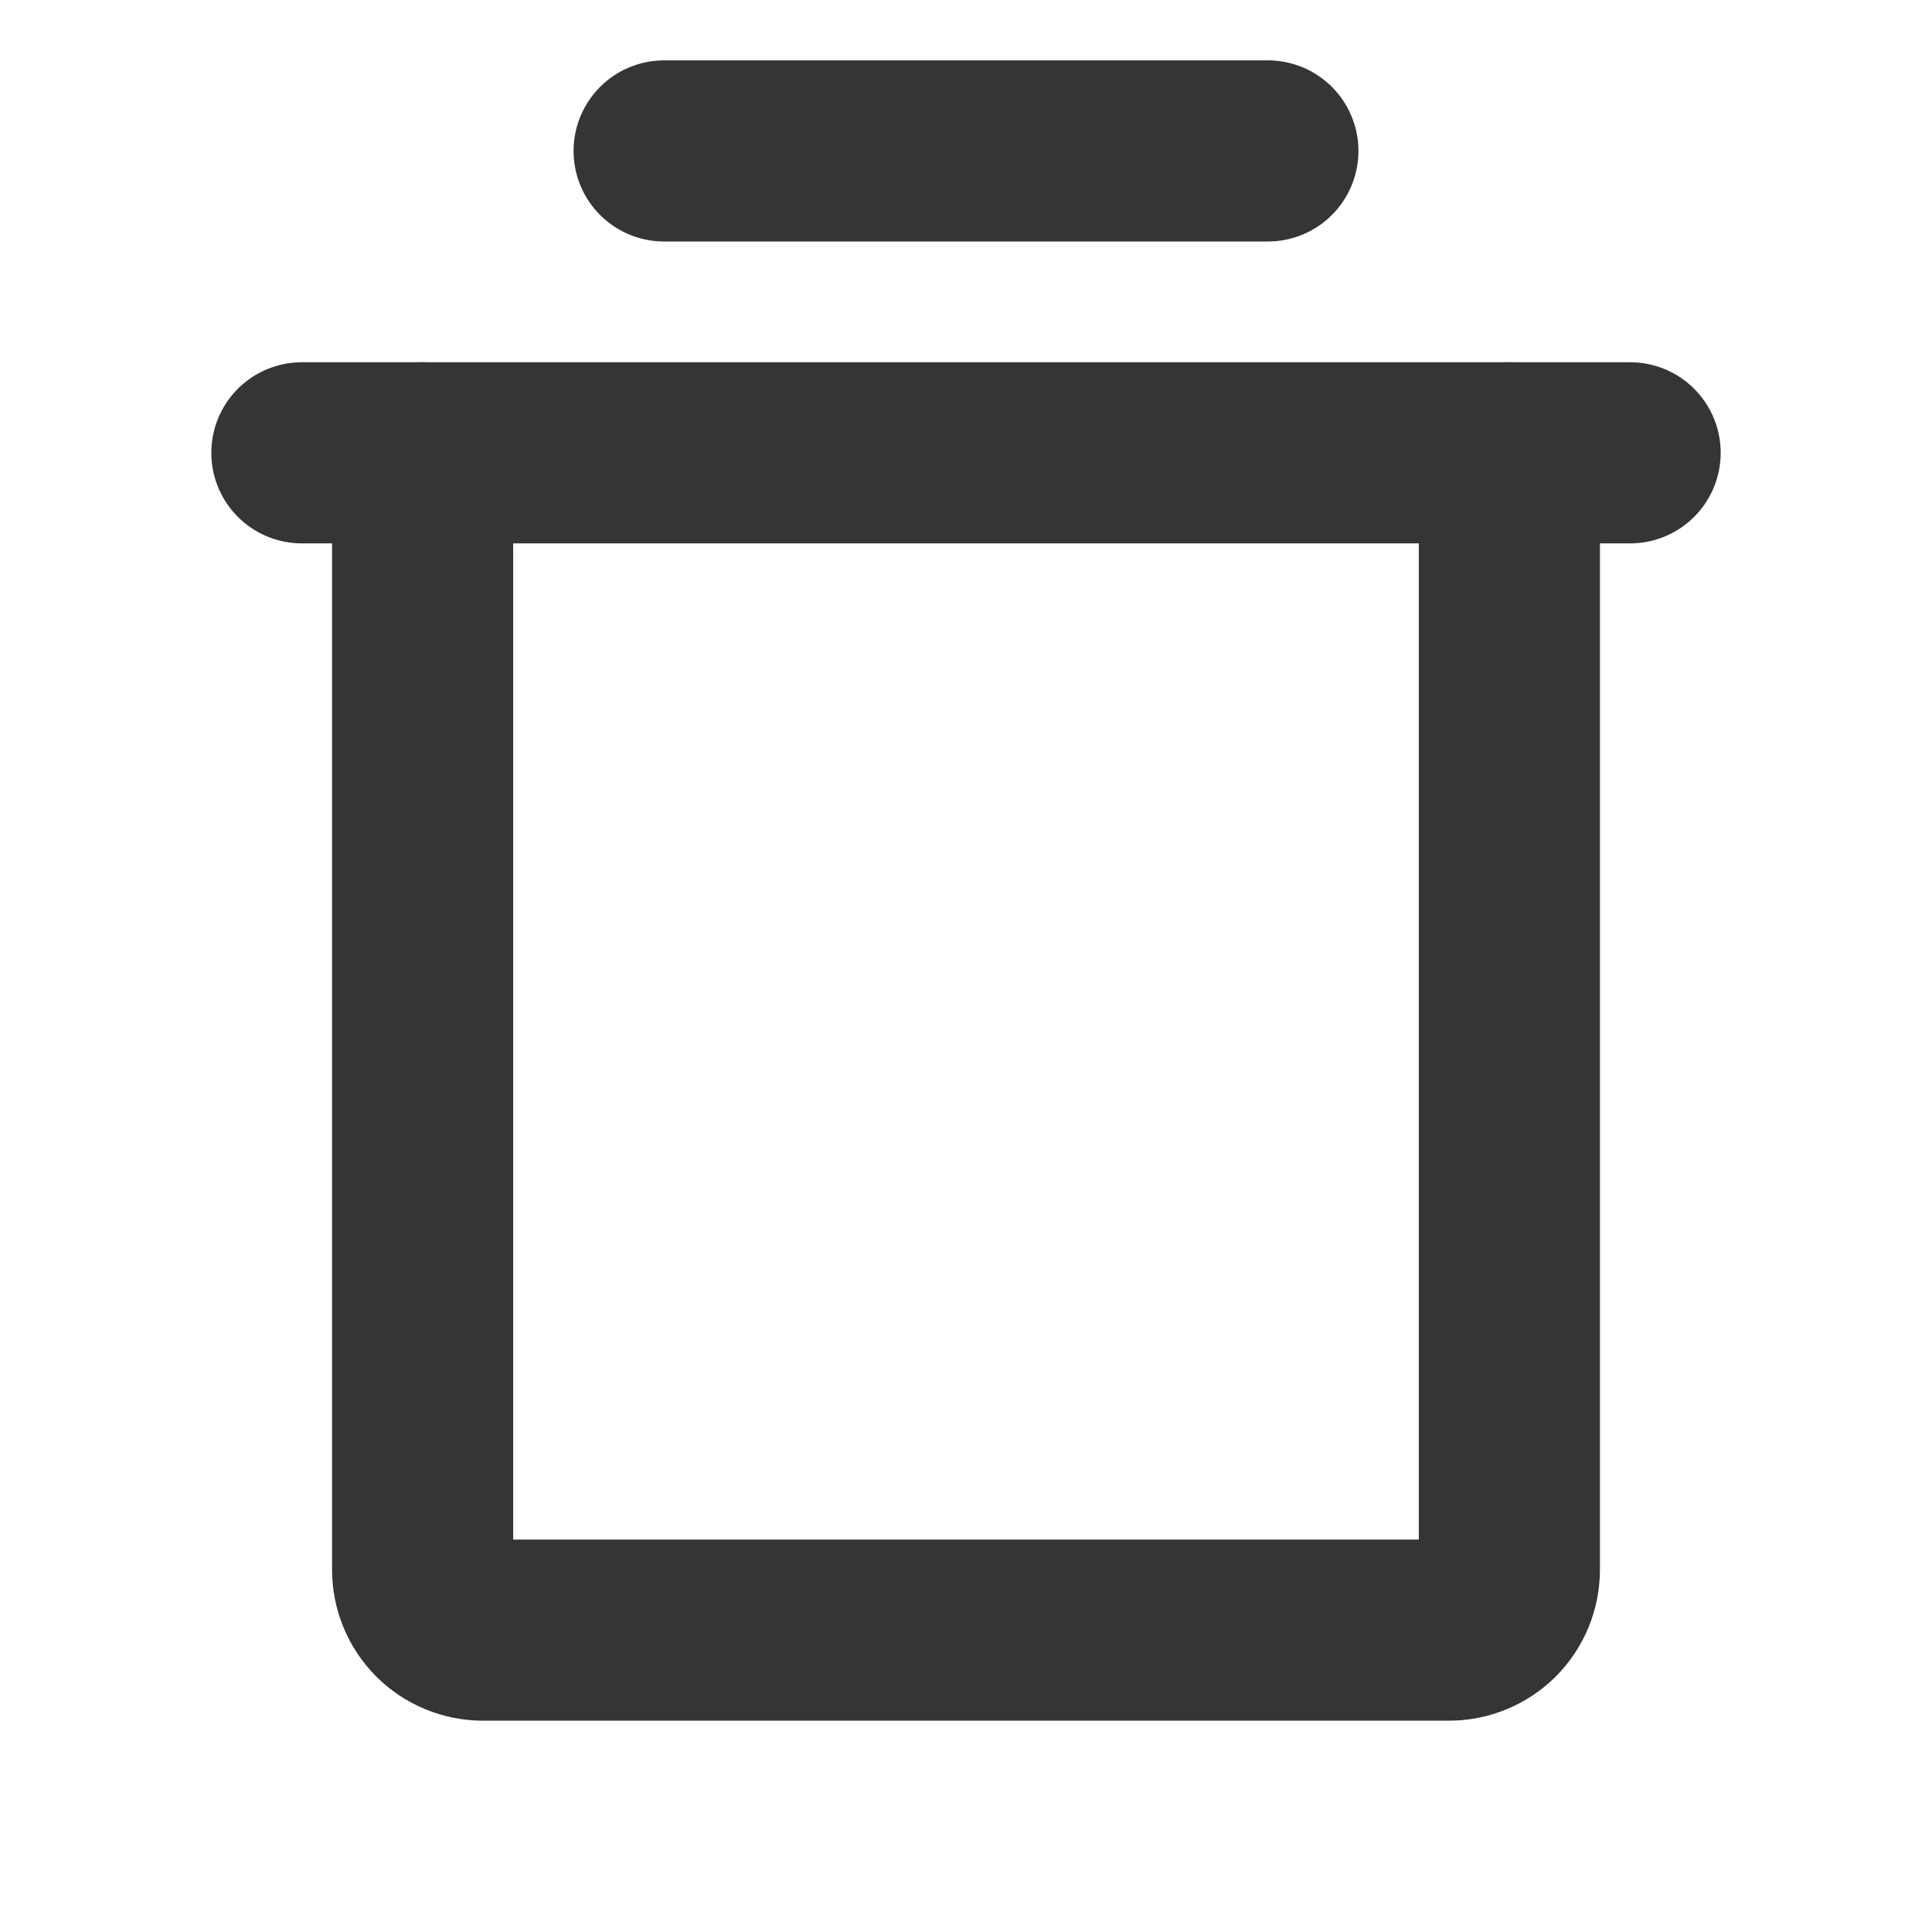 <svg width="16" height="16" viewBox="0 0 16 16" fill="none" xmlns="http://www.w3.org/2000/svg">
<path d="M13.5 3.75H2.5" stroke="#353535" stroke-width="1.5" stroke-linecap="round" stroke-linejoin="round"/>
<path d="M5.5 1.25H10.5" stroke="#353535" stroke-width="1.5" stroke-linecap="round" stroke-linejoin="round"/>
<path d="M12.5 3.75V13C12.5 13.133 12.447 13.26 12.354 13.354C12.26 13.447 12.133 13.5 12 13.5H4C3.867 13.5 3.74 13.447 3.646 13.354C3.553 13.26 3.5 13.133 3.5 13V3.75" stroke="#353535" stroke-width="1.5" stroke-linecap="round" stroke-linejoin="round"/>
</svg>
